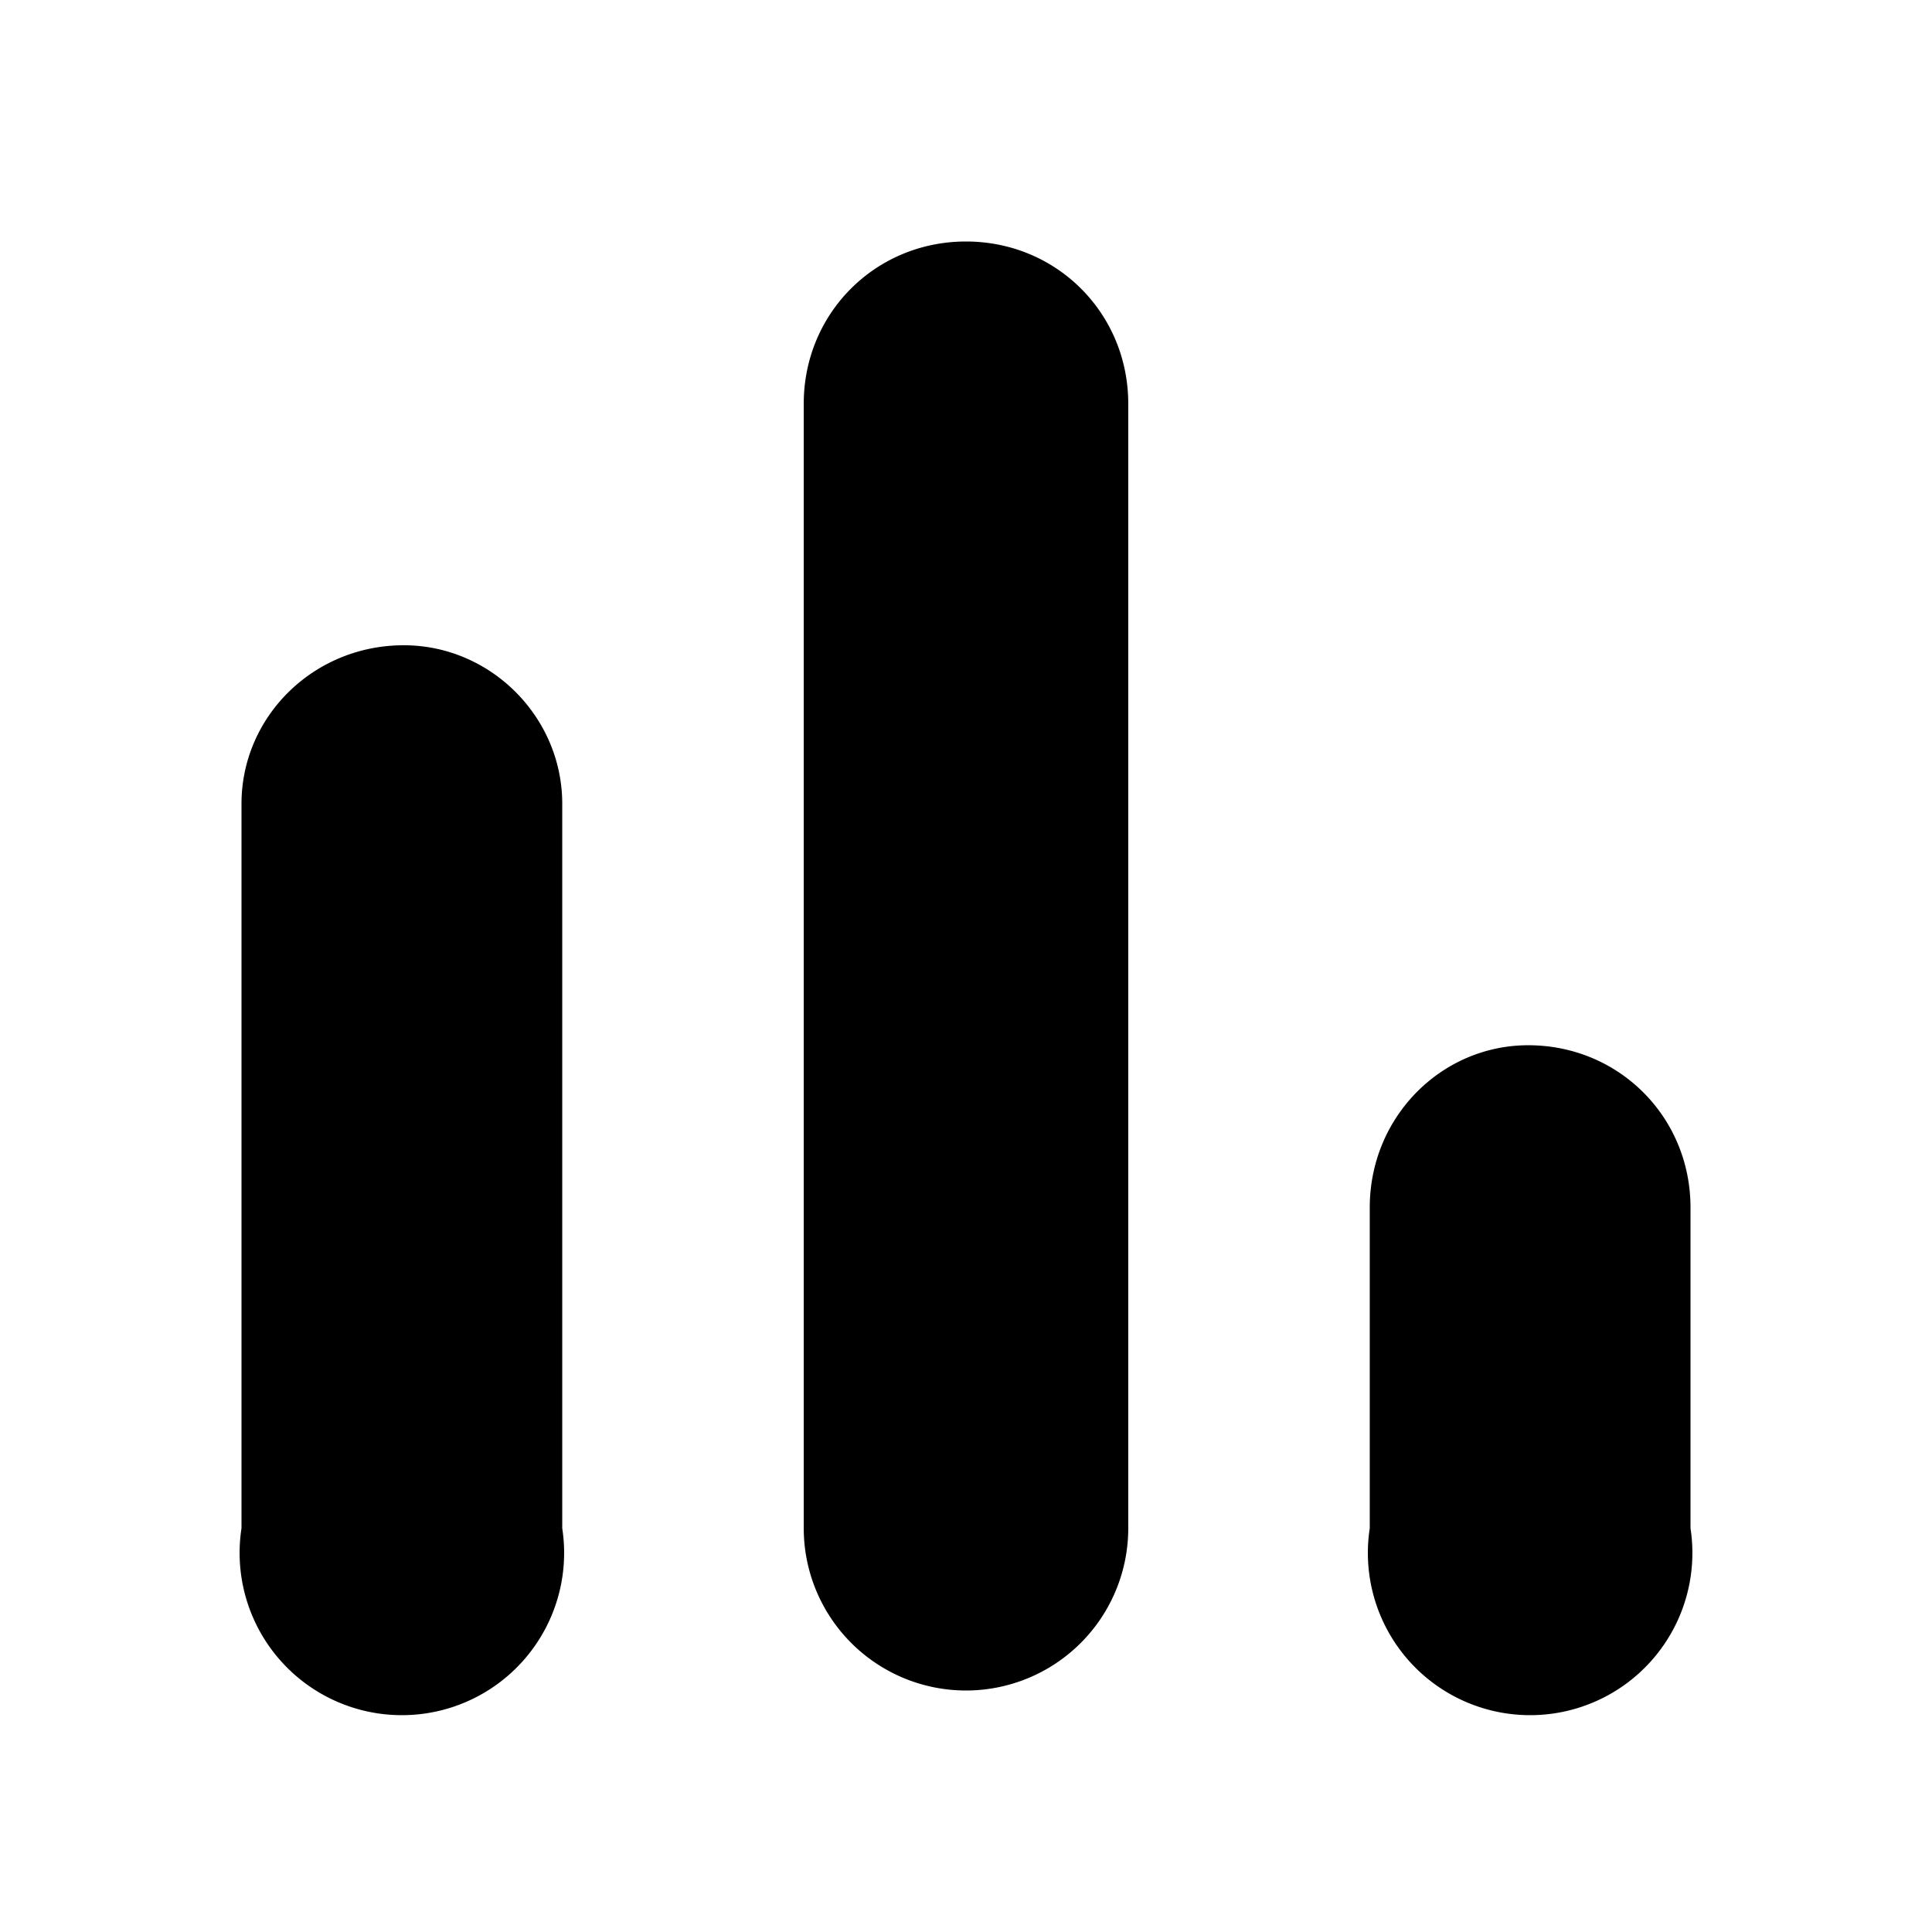 <svg xmlns="http://www.w3.org/2000/svg" viewBox="0 0 512 512" aria-label="influence">
  <path fill-rule="evenodd" d="M256 64c24 0 43 19 43 43v298a43 43 0 0 1-86 0V107c0-24 19-43 43-43zM107 171c23 0 42 19 42 42v192a43 43 0 1 1-85 0V213c0-23 19-42 43-42zm298 106c24 0 43 19 43 43v85a43 43 0 1 1-85 0v-85c0-24 19-43 42-43z"/>
</svg>
